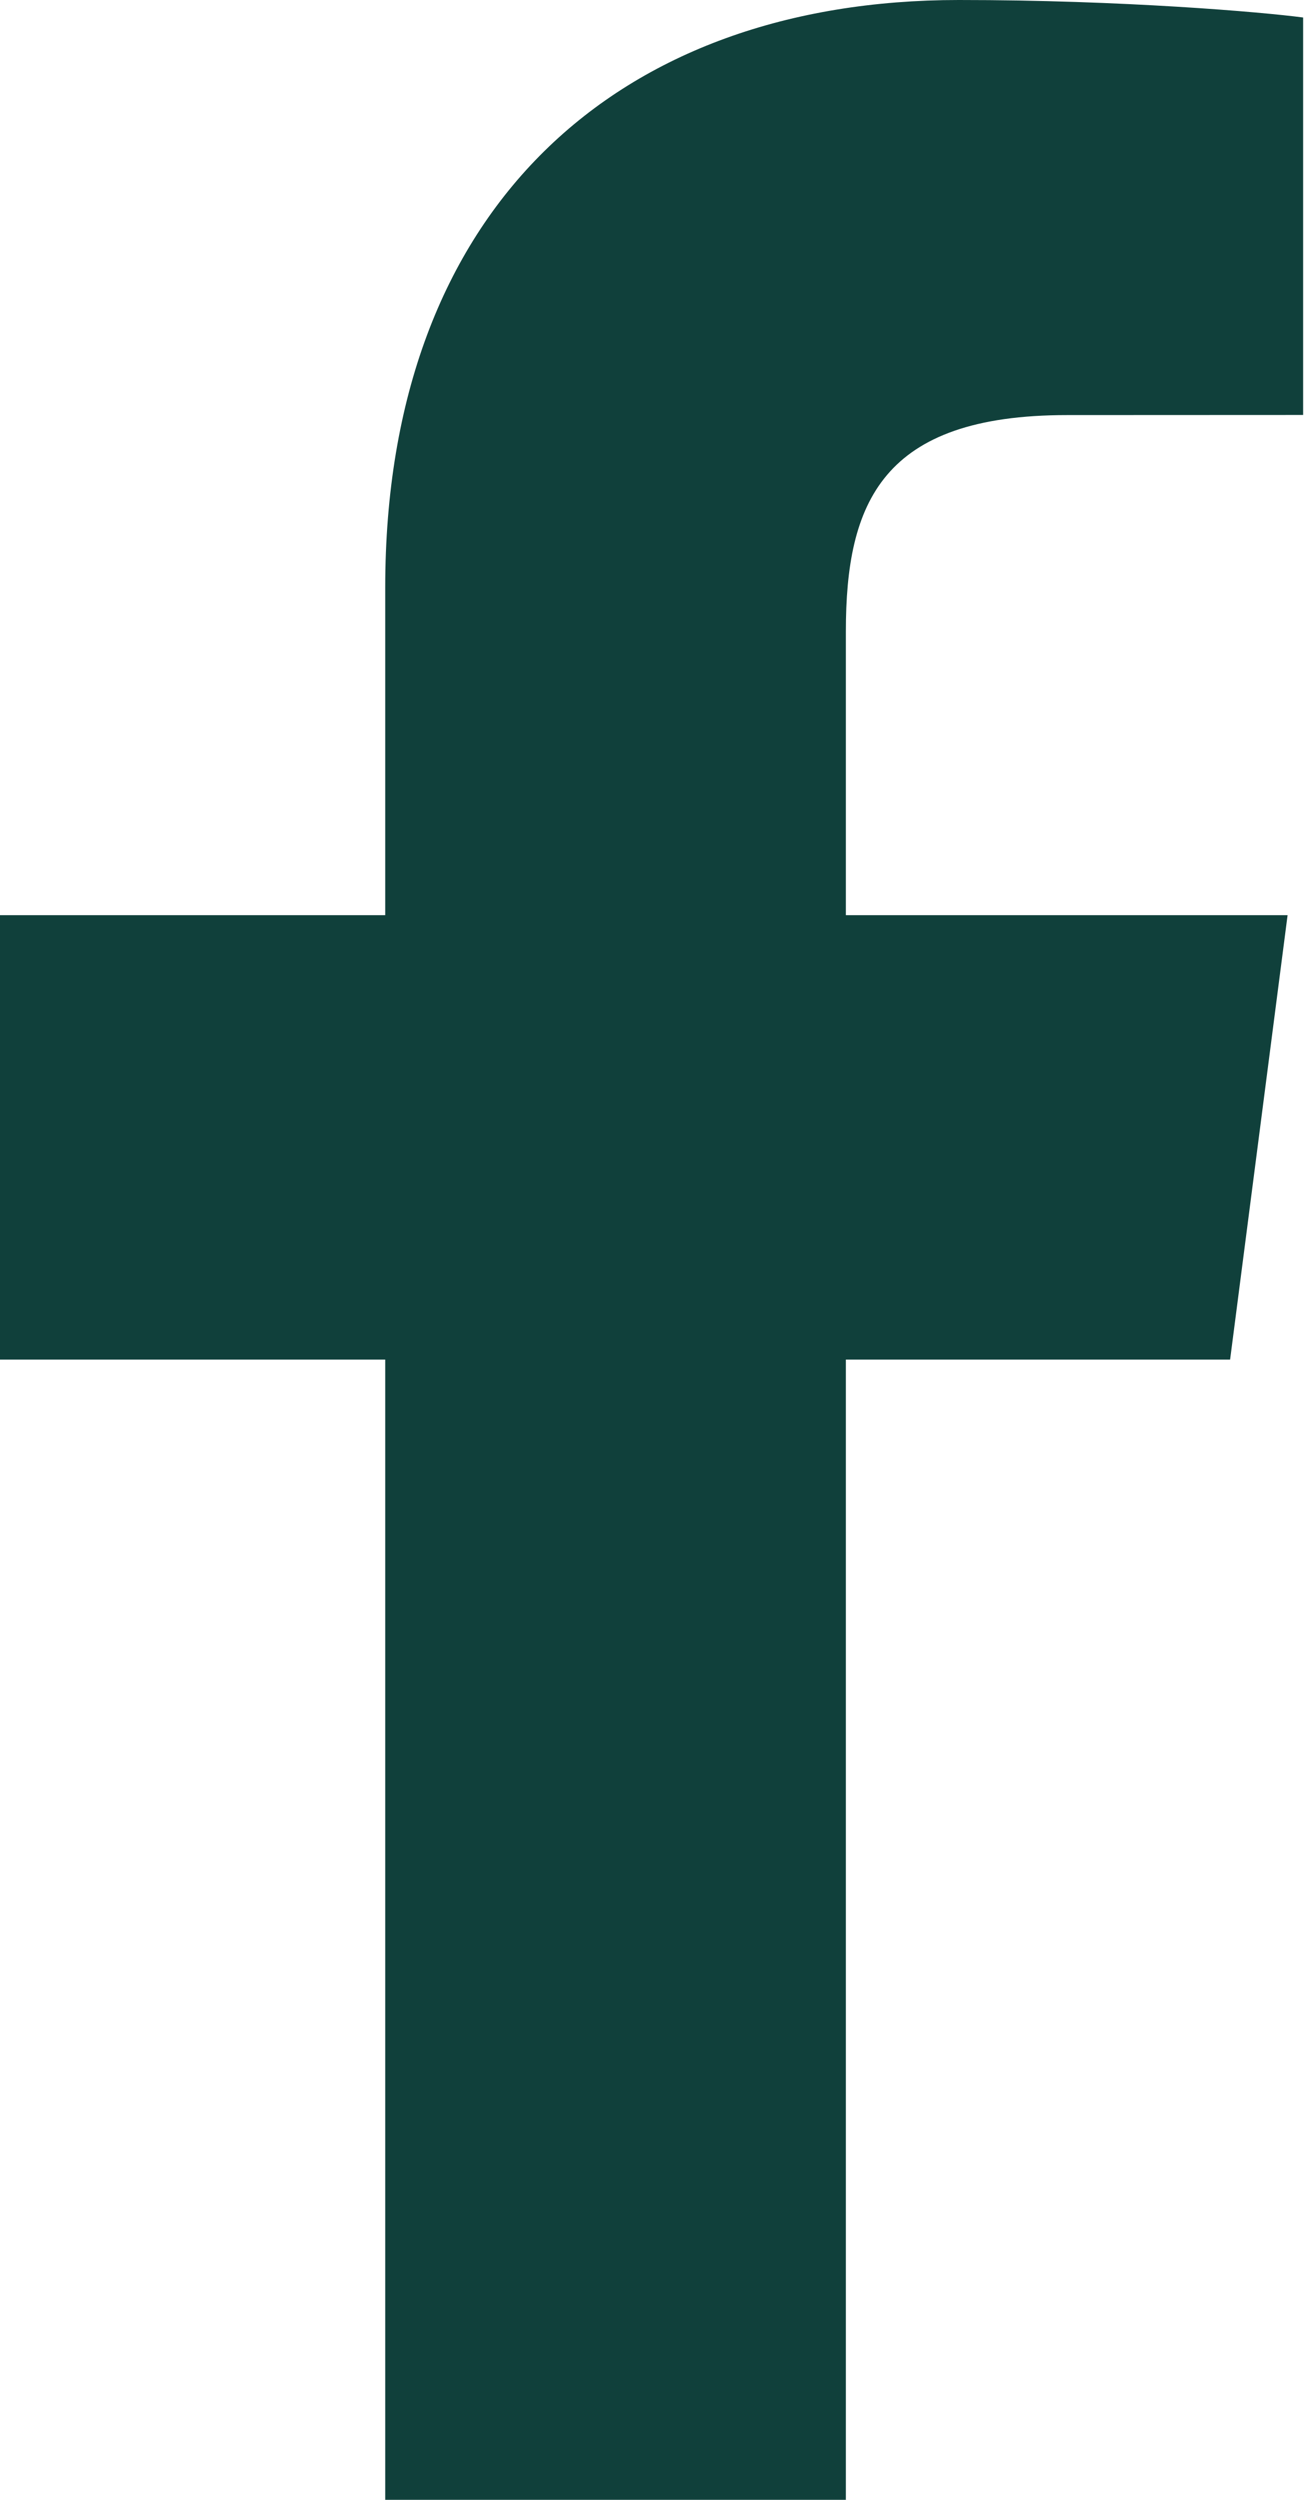 <svg width="12" height="23" viewBox="0 0 12 23" fill="none" xmlns="http://www.w3.org/2000/svg">
<path id="facebook" fill-rule="evenodd" clip-rule="evenodd" d="M11.32 12.509L11.849 8.42H7.784V5.81C7.784 4.626 8.115 3.819 9.82 3.819L11.992 3.818V0.161C11.617 0.111 10.327 0 8.824 0C5.69 0 3.545 1.906 3.545 5.405V8.42H0V12.509H3.545V23H7.784V12.509H11.32Z" fill="#10403B"/>
</svg>
